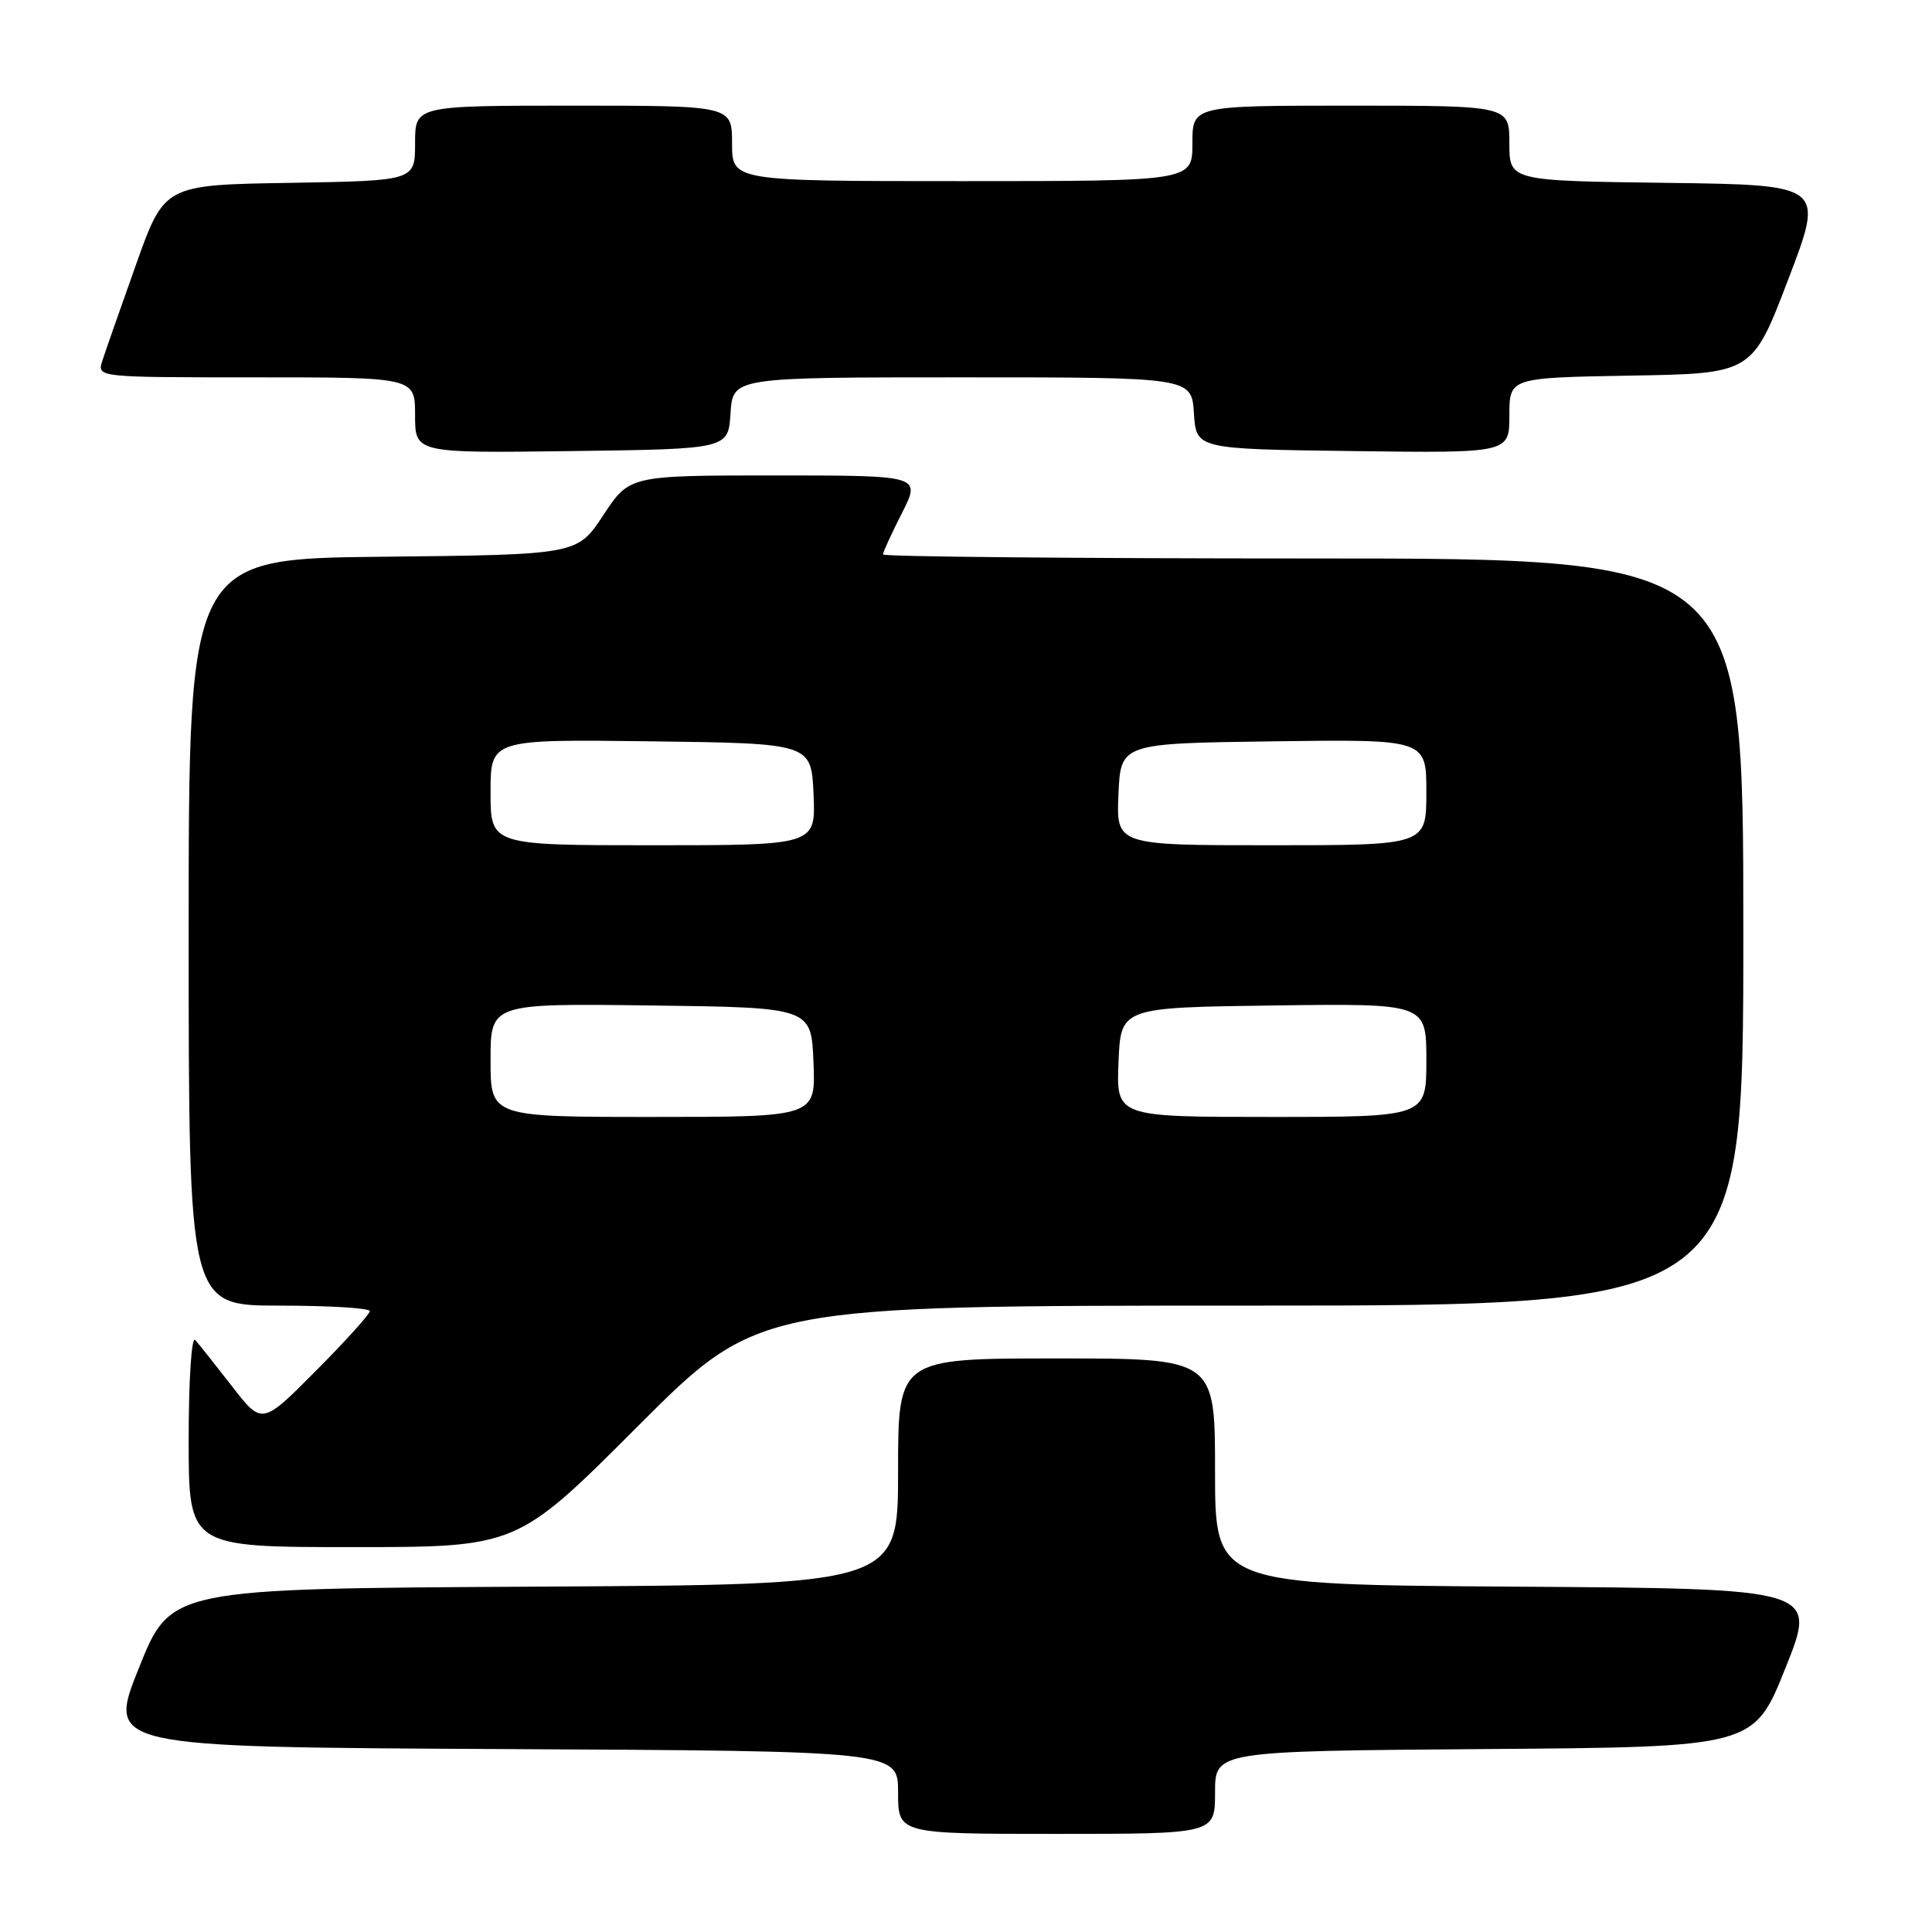 <?xml version="1.0" encoding="UTF-8" standalone="no"?>
<!DOCTYPE svg PUBLIC "-//W3C//DTD SVG 1.1//EN" "http://www.w3.org/Graphics/SVG/1.1/DTD/svg11.dtd" >
<svg xmlns="http://www.w3.org/2000/svg" xmlns:xlink="http://www.w3.org/1999/xlink" version="1.1" viewBox="0 0 256 256">
 <g >
 <path fill="currentColor"
d=" M 161.00 237.51 C 161.00 232.03 161.00 232.03 196.69 231.76 C 232.39 231.50 232.39 231.50 236.59 221.00 C 240.80 210.50 240.80 210.50 200.90 210.24 C 161.00 209.98 161.00 209.98 161.00 194.99 C 161.00 180.00 161.00 180.00 140.00 180.00 C 119.00 180.00 119.00 180.00 119.00 194.99 C 119.00 209.98 119.00 209.98 70.81 210.24 C 22.61 210.50 22.61 210.50 18.41 221.00 C 14.20 231.50 14.20 231.50 66.60 231.76 C 119.00 232.02 119.00 232.02 119.00 237.51 C 119.00 243.00 119.00 243.00 140.00 243.00 C 161.00 243.00 161.00 243.00 161.00 237.51 Z  M 84.50 189.00 C 100.48 173.00 100.48 173.00 165.74 173.00 C 231.00 173.00 231.00 173.00 231.00 123.50 C 231.00 74.00 231.00 74.00 174.00 74.00 C 142.65 74.00 117.00 73.76 117.00 73.47 C 117.00 73.17 118.13 70.70 119.52 67.97 C 122.03 63.00 122.03 63.00 102.72 63.00 C 83.41 63.00 83.41 63.00 79.95 68.25 C 76.50 73.50 76.50 73.50 50.75 73.77 C 25.00 74.03 25.00 74.03 25.00 123.52 C 25.00 173.00 25.00 173.00 37.00 173.00 C 43.60 173.00 49.00 173.33 49.00 173.73 C 49.00 174.13 45.79 177.69 41.86 181.64 C 34.72 188.83 34.72 188.83 30.72 183.66 C 28.51 180.82 26.33 178.07 25.86 177.55 C 25.38 177.02 25.00 182.86 25.00 190.80 C 25.00 205.00 25.00 205.00 46.76 205.00 C 68.52 205.00 68.52 205.00 84.50 189.00 Z  M 96.80 54.75 C 97.11 50.00 97.11 50.00 127.50 50.00 C 157.89 50.00 157.89 50.00 158.20 54.75 C 158.50 59.50 158.50 59.50 179.25 59.77 C 200.00 60.04 200.00 60.04 200.00 55.05 C 200.00 50.05 200.00 50.05 216.09 49.77 C 232.19 49.50 232.19 49.50 236.96 37.00 C 241.74 24.50 241.74 24.50 220.87 24.23 C 200.00 23.96 200.00 23.96 200.00 18.98 C 200.00 14.00 200.00 14.00 179.00 14.00 C 158.00 14.00 158.00 14.00 158.00 19.00 C 158.00 24.00 158.00 24.00 127.50 24.00 C 97.00 24.00 97.00 24.00 97.00 19.00 C 97.00 14.00 97.00 14.00 76.00 14.00 C 55.00 14.00 55.00 14.00 55.00 18.98 C 55.00 23.95 55.00 23.95 38.39 24.23 C 21.78 24.50 21.78 24.50 18.01 35.09 C 15.94 40.91 13.93 46.65 13.55 47.84 C 12.87 50.00 12.87 50.00 33.93 50.00 C 55.00 50.00 55.00 50.00 55.00 55.02 C 55.00 60.04 55.00 60.04 75.75 59.77 C 96.50 59.50 96.50 59.50 96.80 54.75 Z  M 65.00 140.48 C 65.00 132.96 65.00 132.96 86.25 133.23 C 107.50 133.50 107.50 133.50 107.79 140.75 C 108.09 148.00 108.09 148.00 86.54 148.00 C 65.00 148.00 65.00 148.00 65.00 140.48 Z  M 148.21 140.75 C 148.50 133.50 148.50 133.50 168.75 133.23 C 189.00 132.96 189.00 132.96 189.00 140.48 C 189.00 148.00 189.00 148.00 168.46 148.00 C 147.91 148.00 147.91 148.00 148.21 140.75 Z  M 65.00 104.98 C 65.00 97.96 65.00 97.96 86.25 98.23 C 107.50 98.50 107.50 98.50 107.80 105.25 C 108.09 112.00 108.09 112.00 86.55 112.00 C 65.00 112.00 65.00 112.00 65.00 104.98 Z  M 148.20 105.25 C 148.50 98.50 148.50 98.50 168.75 98.23 C 189.00 97.96 189.00 97.96 189.00 104.98 C 189.00 112.00 189.00 112.00 168.45 112.00 C 147.91 112.00 147.91 112.00 148.20 105.25 Z "/>
</g>
</svg>